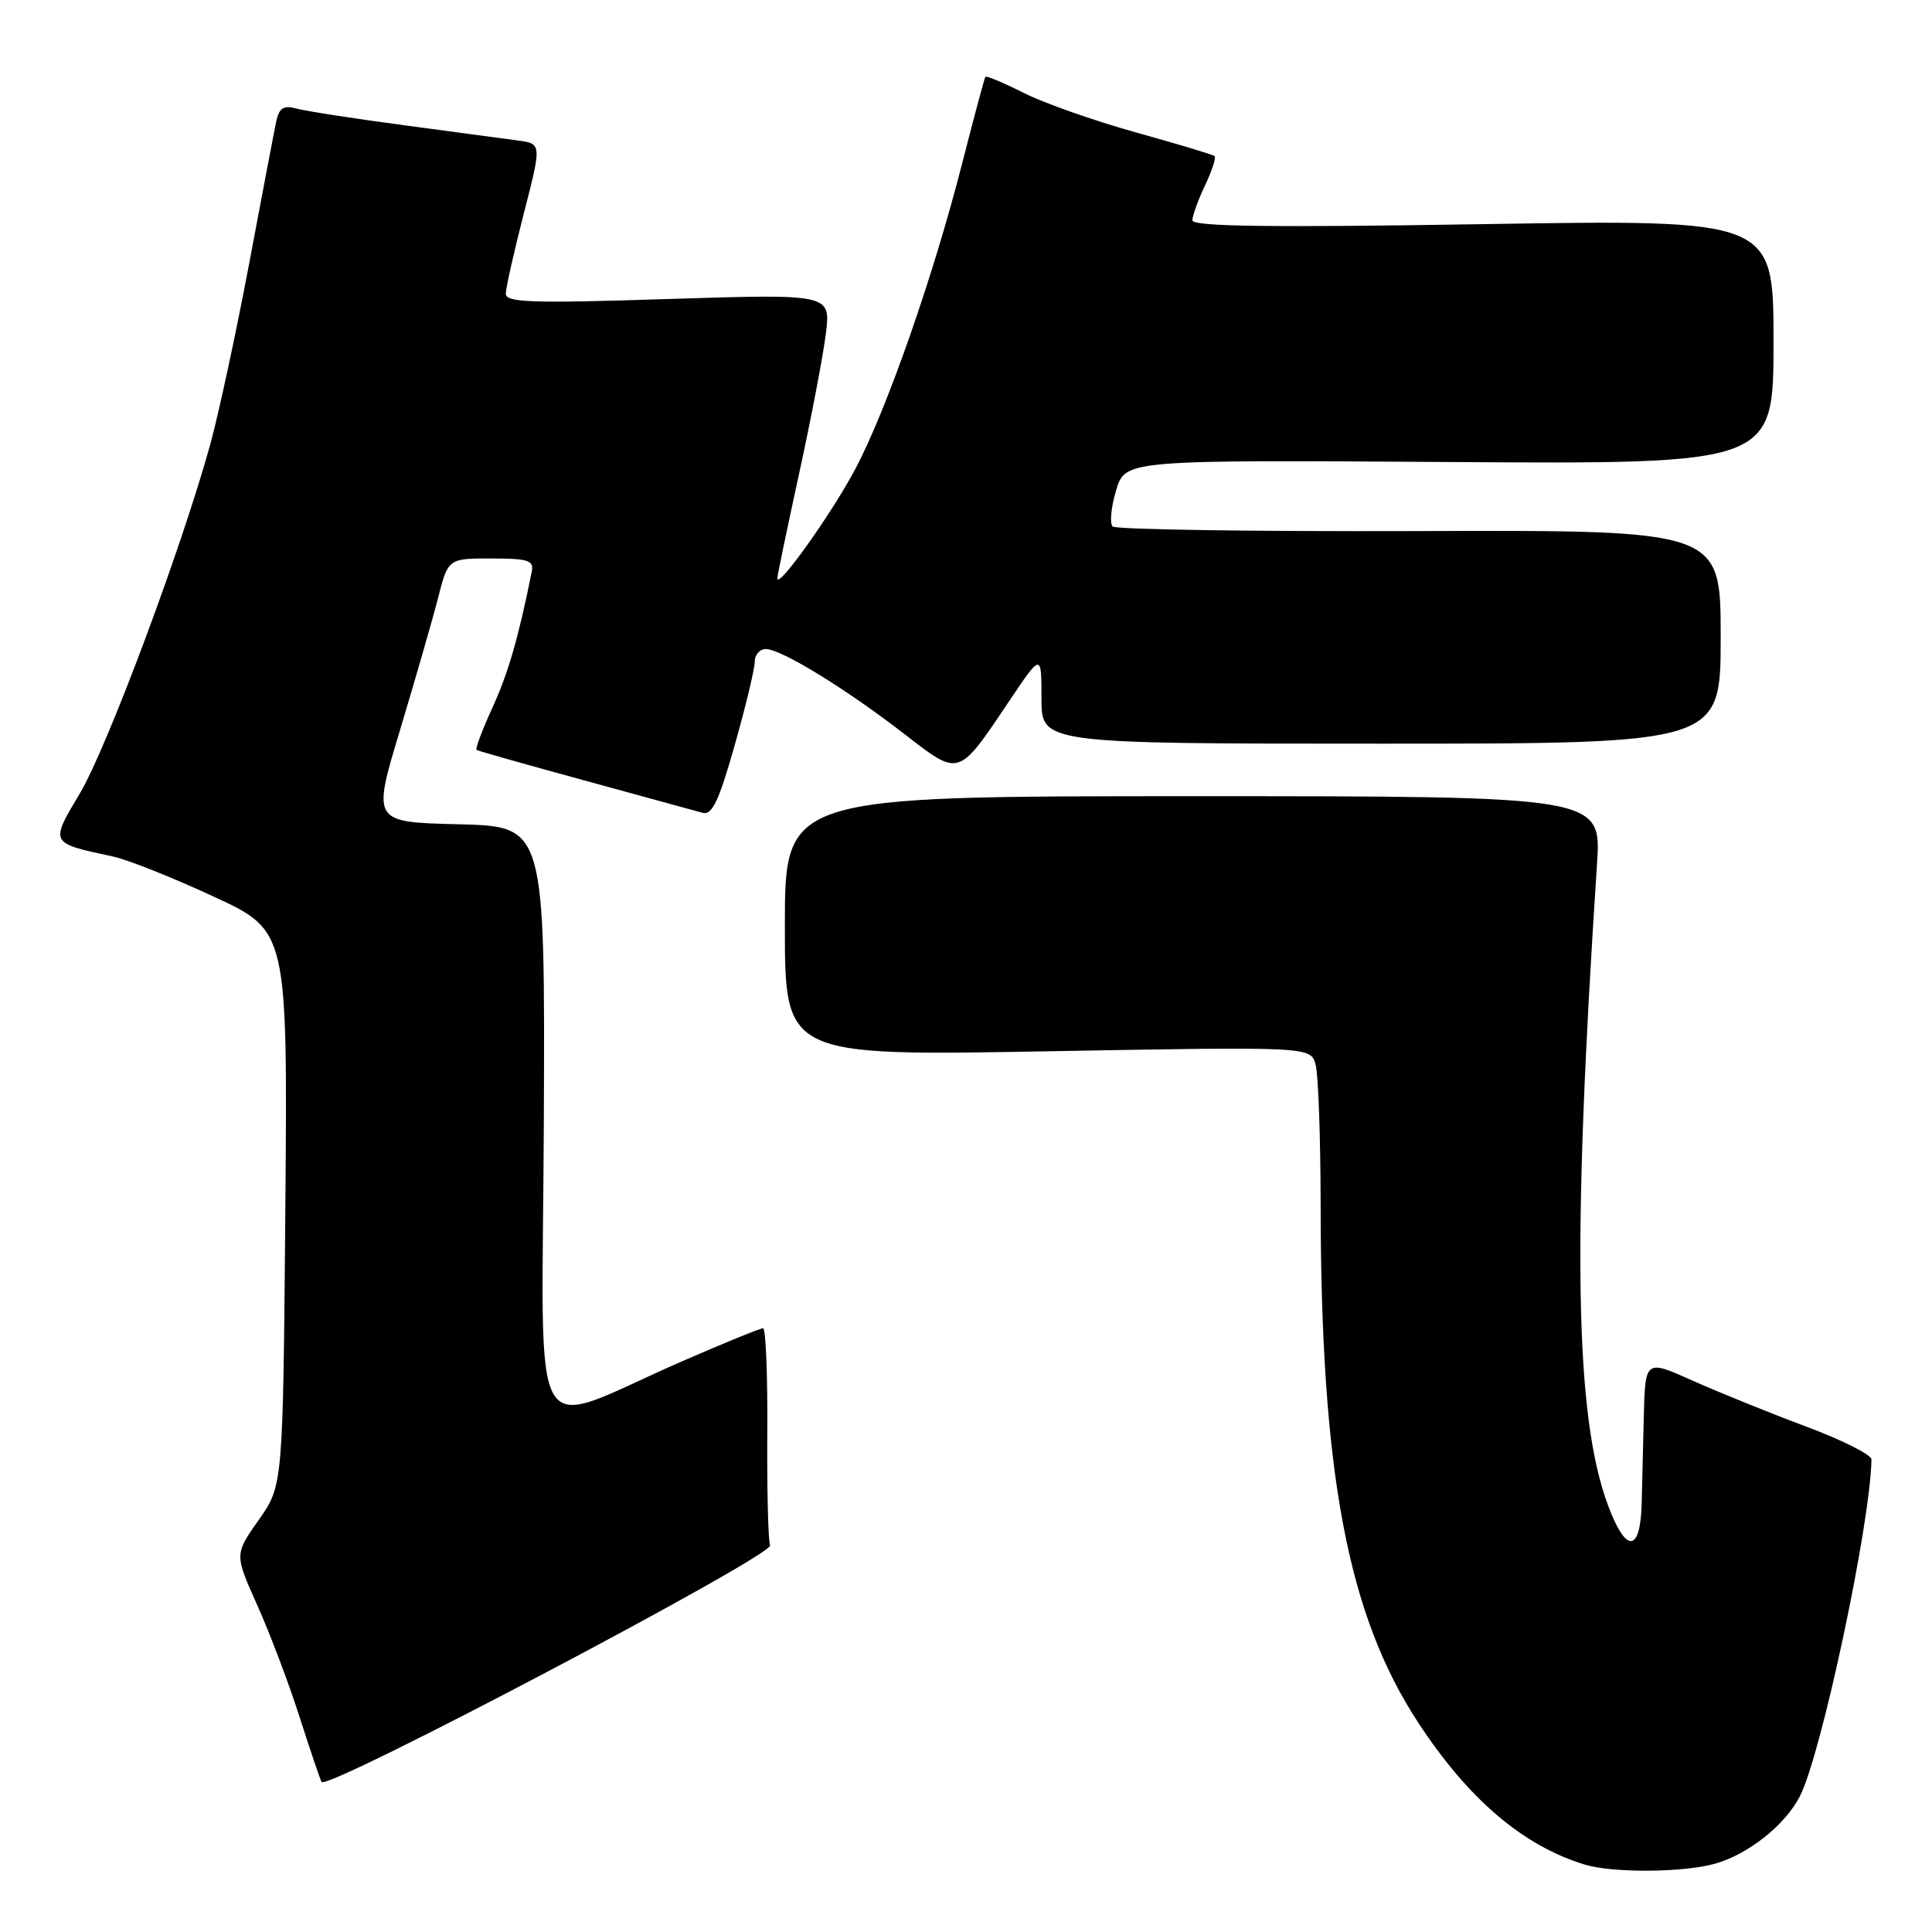 <?xml version="1.0" encoding="UTF-8" standalone="no"?>
<!DOCTYPE svg PUBLIC "-//W3C//DTD SVG 1.1//EN" "http://www.w3.org/Graphics/SVG/1.1/DTD/svg11.dtd" >
<svg xmlns="http://www.w3.org/2000/svg" xmlns:xlink="http://www.w3.org/1999/xlink" version="1.1" viewBox="0 0 256 256">
 <g >
 <path fill="currentColor"
d=" M 227.22 246.96 C 231.60 245.74 236.51 241.86 238.48 238.04 C 241.33 232.53 247.84 201.92 247.98 193.38 C 247.99 192.77 244.06 190.79 239.25 189.00 C 234.44 187.20 227.69 184.47 224.25 182.93 C 218.00 180.13 218.00 180.13 217.81 187.81 C 217.71 192.04 217.58 197.18 217.53 199.24 C 217.36 205.74 215.47 205.87 213.09 199.52 C 208.68 187.73 208.28 165.01 211.61 114.50 C 212.20 105.50 212.20 105.50 158.10 105.50 C 104.00 105.50 104.00 105.50 104.00 122.71 C 104.00 139.93 104.00 139.93 138.84 139.30 C 173.68 138.68 173.68 138.68 174.33 141.09 C 174.68 142.42 174.98 150.70 174.99 159.50 C 175.02 195.15 178.55 213.95 187.91 228.24 C 194.57 238.41 201.80 244.57 209.99 247.07 C 213.70 248.19 222.97 248.14 227.22 246.96 Z  M 102.04 204.77 C 101.78 204.07 101.62 197.31 101.67 189.75 C 101.72 182.19 101.47 176.00 101.11 176.00 C 100.74 176.00 95.96 177.95 90.47 180.34 C 69.54 189.45 71.87 193.45 72.06 148.76 C 72.22 109.50 72.22 109.50 60.77 109.22 C 49.32 108.94 49.32 108.94 53.01 96.72 C 55.03 90.00 57.30 82.14 58.04 79.25 C 59.38 74.00 59.38 74.00 65.10 74.00 C 70.01 74.00 70.76 74.25 70.46 75.75 C 68.71 84.47 67.34 89.20 65.25 93.77 C 63.90 96.72 62.95 99.24 63.15 99.37 C 63.34 99.50 69.80 101.33 77.50 103.43 C 85.20 105.53 92.22 107.46 93.09 107.70 C 94.35 108.06 95.25 106.17 97.34 98.78 C 98.80 93.63 100.00 88.65 100.00 87.71 C 100.00 86.77 100.67 86.00 101.48 86.00 C 103.50 86.00 112.14 91.30 119.82 97.25 C 127.17 102.94 126.93 103.02 133.64 93.02 C 138.00 86.52 138.00 86.52 138.00 92.53 C 138.00 98.54 138.00 98.54 183.00 98.54 C 228.00 98.54 228.00 98.54 228.00 84.39 C 228.00 70.24 228.00 70.24 188.09 70.37 C 166.13 70.44 147.84 70.17 147.43 69.76 C 147.02 69.35 147.22 67.20 147.89 64.98 C 149.10 60.94 149.10 60.94 192.05 61.22 C 235.00 61.50 235.00 61.50 235.00 45.29 C 235.00 29.08 235.00 29.08 196.50 29.70 C 168.24 30.16 158.00 30.02 158.00 29.19 C 158.00 28.58 158.76 26.48 159.68 24.55 C 160.60 22.61 161.17 20.87 160.93 20.68 C 160.69 20.48 156.00 19.07 150.50 17.54 C 145.00 16.01 138.32 13.66 135.65 12.31 C 132.98 10.97 130.70 10.01 130.57 10.18 C 130.44 10.36 129.08 15.45 127.53 21.50 C 123.73 36.43 117.55 54.13 113.41 62.00 C 110.28 67.94 103.00 78.18 103.00 76.63 C 103.00 76.28 104.30 70.03 105.89 62.74 C 107.48 55.46 109.07 47.12 109.43 44.22 C 110.08 38.94 110.08 38.94 88.54 39.62 C 70.37 40.21 67.00 40.09 67.02 38.91 C 67.03 38.13 68.11 33.35 69.41 28.27 C 71.78 19.05 71.78 19.05 68.64 18.62 C 66.91 18.39 60.10 17.48 53.50 16.59 C 46.90 15.71 40.51 14.72 39.30 14.39 C 37.55 13.92 36.99 14.28 36.59 16.15 C 36.32 17.44 34.70 25.93 33.00 35.00 C 31.29 44.08 28.97 54.87 27.83 58.99 C 24.05 72.68 14.17 99.11 10.58 105.13 C 6.61 111.80 6.54 111.68 15.00 113.50 C 16.93 113.91 22.91 116.30 28.31 118.80 C 38.11 123.34 38.11 123.34 37.81 160.09 C 37.50 196.84 37.50 196.84 34.28 201.40 C 31.07 205.96 31.07 205.96 34.09 212.70 C 35.75 216.40 38.27 223.05 39.68 227.47 C 41.10 231.88 42.41 235.78 42.61 236.12 C 43.29 237.33 102.52 206.09 102.04 204.77 Z "/>
</g>
</svg>